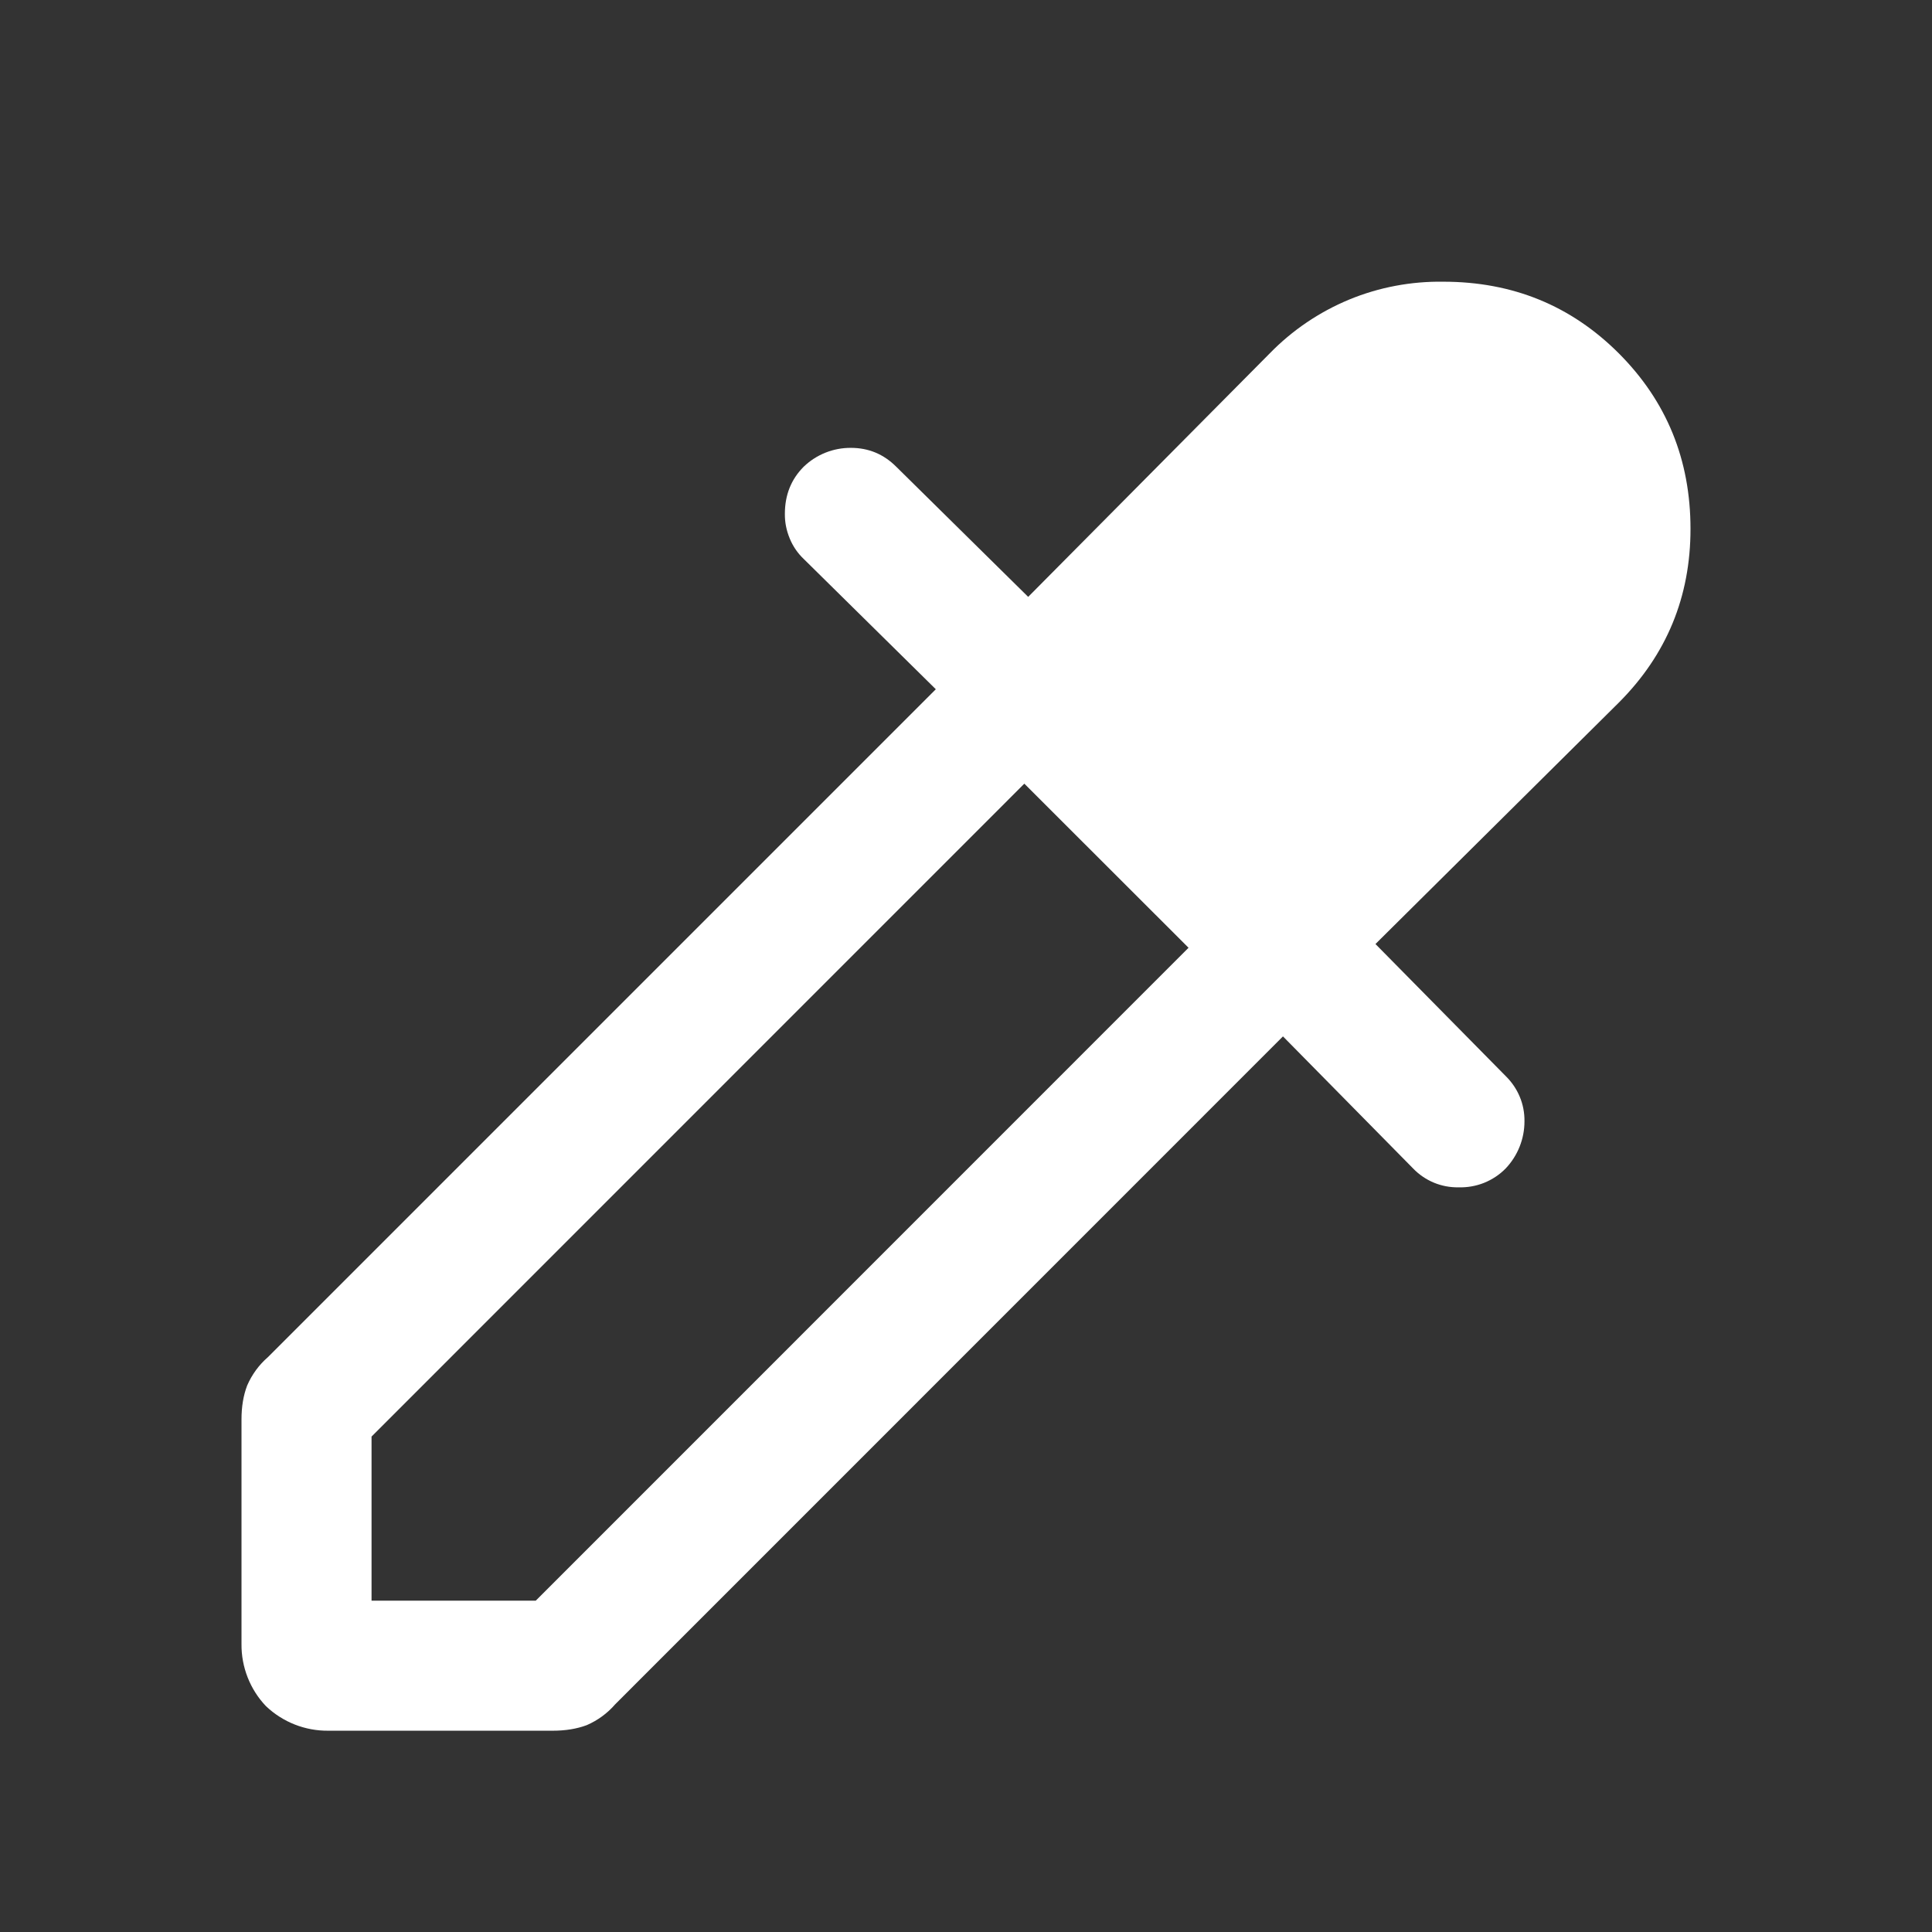 <svg width="16" height="16" viewBox="0 0 16 16" fill="none" xmlns="http://www.w3.org/2000/svg">
<rect x="0" y="0" width="16" height="16" fill="#333333" stroke="none"/>
<path d="M13.407 2.927C13.802 3.323 14 3.807 14 4.38C14 4.943 13.802 5.422 13.407 5.818L11.391 7.818L12.469 8.911C12.519 8.96 12.559 9.018 12.586 9.083C12.613 9.147 12.626 9.217 12.625 9.287C12.625 9.432 12.569 9.572 12.469 9.677C12.418 9.729 12.357 9.769 12.29 9.796C12.222 9.823 12.15 9.835 12.078 9.833C12.008 9.834 11.939 9.821 11.874 9.794C11.81 9.767 11.752 9.728 11.703 9.677L10.625 8.583L5.094 14.115C5.03 14.189 4.949 14.248 4.859 14.287C4.776 14.318 4.682 14.333 4.578 14.333H2.719C2.527 14.335 2.342 14.262 2.203 14.13C2.071 13.992 1.998 13.806 2 13.615V11.755C2 11.651 2.015 11.557 2.047 11.474C2.086 11.384 2.144 11.304 2.219 11.239L7.75 5.708L6.657 4.63C6.606 4.582 6.566 4.523 6.54 4.459C6.513 4.394 6.499 4.325 6.5 4.255C6.5 4.099 6.552 3.969 6.656 3.865C6.761 3.764 6.901 3.708 7.047 3.709C7.193 3.709 7.318 3.761 7.422 3.865L8.515 4.943L10.515 2.927C10.702 2.735 10.925 2.584 11.173 2.481C11.42 2.379 11.686 2.329 11.953 2.333C12.527 2.333 13.011 2.531 13.407 2.927ZM4.437 13.256L9.843 7.849L8.483 6.49L3.077 11.897V13.256H4.437H4.437Z" fill="#fff"/>
</svg>
